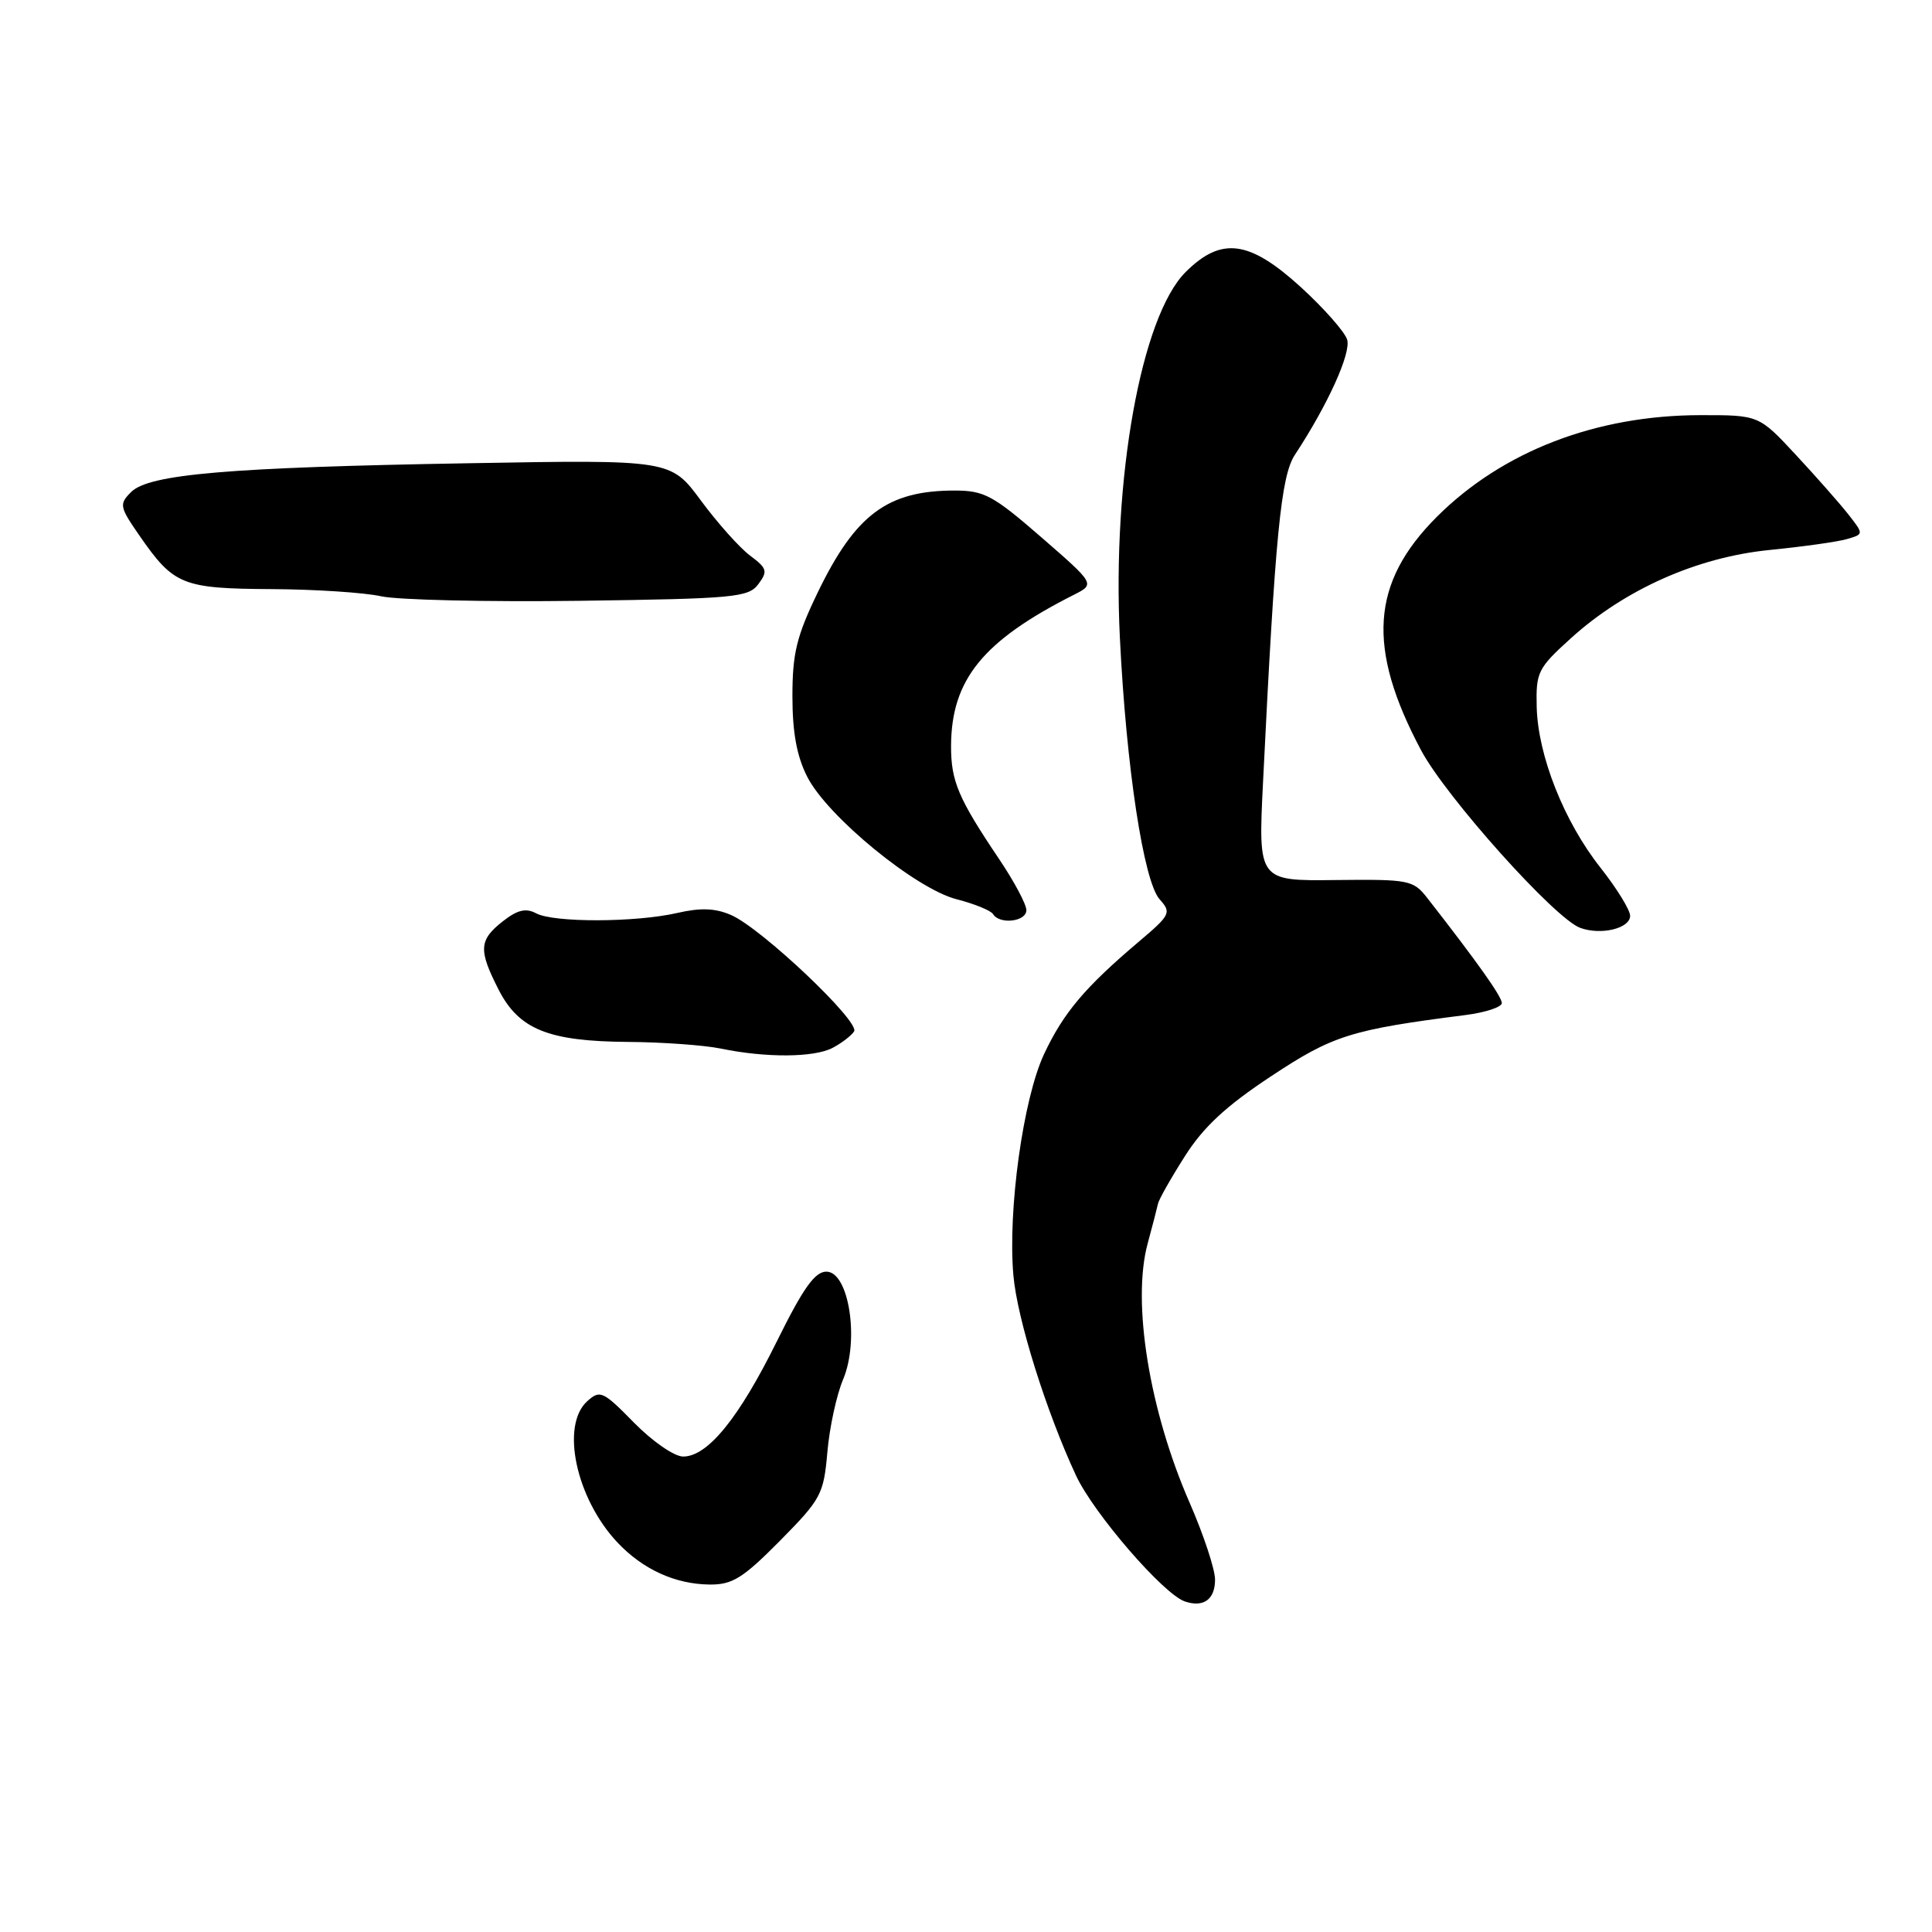 <?xml version="1.0" encoding="UTF-8" standalone="no"?>
<!DOCTYPE svg PUBLIC "-//W3C//DTD SVG 1.1//EN" "http://www.w3.org/Graphics/SVG/1.1/DTD/svg11.dtd" >
<svg xmlns="http://www.w3.org/2000/svg" xmlns:xlink="http://www.w3.org/1999/xlink" version="1.1" viewBox="0 0 256 256">
 <g >
 <path fill="currentColor"
d=" M 161.00 209.31 C 161.00 207.94 159.49 203.38 157.65 199.16 C 152.29 186.93 149.96 172.55 152.07 164.78 C 152.71 162.43 153.32 160.05 153.44 159.50 C 153.55 158.95 155.14 156.13 156.98 153.24 C 159.44 149.35 162.43 146.57 168.41 142.62 C 176.62 137.18 178.98 136.44 194.25 134.49 C 196.86 134.15 199.00 133.44 199.00 132.91 C 199.00 132.06 195.76 127.49 189.13 119.00 C 187.26 116.61 186.74 116.50 176.95 116.61 C 166.71 116.73 166.71 116.73 167.36 103.61 C 168.97 70.83 169.73 63.06 171.59 60.25 C 175.94 53.64 179.06 46.76 178.50 44.99 C 178.17 43.95 175.41 40.83 172.37 38.05 C 165.54 31.82 161.83 31.33 157.10 36.05 C 151.21 41.94 147.35 63.42 148.39 84.51 C 149.23 101.66 151.54 116.84 153.67 119.18 C 155.24 120.93 155.09 121.23 150.92 124.76 C 143.75 130.83 140.92 134.19 138.34 139.68 C 135.57 145.60 133.52 160.37 134.28 169.00 C 134.79 174.80 138.64 187.07 142.59 195.54 C 144.95 200.58 154.17 211.24 157.00 212.20 C 159.48 213.04 161.00 211.93 161.00 209.31 Z  M 103.34 204.17 C 108.80 198.64 109.14 198.02 109.63 192.42 C 109.91 189.16 110.85 184.82 111.72 182.77 C 113.90 177.58 112.49 168.50 109.50 168.50 C 107.97 168.50 106.42 170.69 102.92 177.77 C 97.90 187.92 93.77 193.00 90.52 193.00 C 89.35 193.00 86.47 191.01 84.02 188.52 C 79.89 184.31 79.51 184.14 77.81 185.67 C 74.26 188.89 76.32 198.53 81.80 204.37 C 85.17 207.95 89.45 209.91 94.03 209.96 C 97.03 209.99 98.43 209.13 103.34 204.17 Z  M 110.32 138.85 C 111.52 138.22 112.80 137.24 113.17 136.67 C 114.00 135.40 100.88 122.98 96.88 121.25 C 94.78 120.33 92.84 120.26 89.75 120.97 C 84.23 122.24 73.38 122.27 71.04 121.02 C 69.67 120.29 68.56 120.56 66.61 122.09 C 63.46 124.57 63.38 125.87 66.06 131.12 C 68.76 136.41 72.66 137.98 83.22 138.06 C 87.77 138.09 93.30 138.49 95.50 138.94 C 101.49 140.18 107.86 140.14 110.32 138.85 Z  M 216.00 121.35 C 216.00 120.58 214.23 117.71 212.07 114.97 C 207.24 108.86 203.77 100.10 203.62 93.64 C 203.51 89.07 203.78 88.53 208.13 84.59 C 215.30 78.09 224.87 73.84 234.44 72.88 C 238.87 72.44 243.51 71.79 244.73 71.43 C 246.97 70.78 246.97 70.78 244.90 68.14 C 243.76 66.69 240.63 63.14 237.94 60.25 C 233.06 55.00 233.06 55.00 225.28 55.01 C 211.45 55.03 199.08 59.81 190.40 68.47 C 181.65 77.21 181.07 85.84 188.31 99.43 C 191.62 105.63 206.01 121.70 209.37 122.94 C 212.12 123.96 216.00 123.03 216.00 121.35 Z  M 136.00 120.60 C 136.00 119.83 134.38 116.79 132.40 113.85 C 126.97 105.78 126.00 103.50 126.02 98.80 C 126.07 90.04 130.25 84.90 142.30 78.81 C 145.11 77.39 145.11 77.39 137.98 71.19 C 131.59 65.64 130.41 65.00 126.49 65.00 C 117.60 65.00 113.36 68.16 108.37 78.47 C 105.55 84.30 105.00 86.57 105.00 92.26 C 105.00 97.07 105.58 100.22 106.97 102.94 C 109.65 108.20 121.36 117.79 126.77 119.16 C 129.11 119.76 131.28 120.64 131.58 121.12 C 132.45 122.54 136.00 122.13 136.00 120.60 Z  M 100.48 77.41 C 101.76 75.69 101.65 75.31 99.39 73.62 C 98.00 72.58 95.07 69.30 92.87 66.32 C 88.87 60.91 88.87 60.91 62.18 61.38 C 30.22 61.93 19.74 62.83 17.37 65.20 C 15.76 66.81 15.83 67.15 18.52 71.03 C 23.03 77.53 24.17 77.99 35.97 78.06 C 41.76 78.09 48.30 78.52 50.50 79.01 C 52.70 79.50 64.52 79.77 76.78 79.61 C 97.32 79.33 99.16 79.16 100.48 77.41 Z "/>
</g>
</svg>